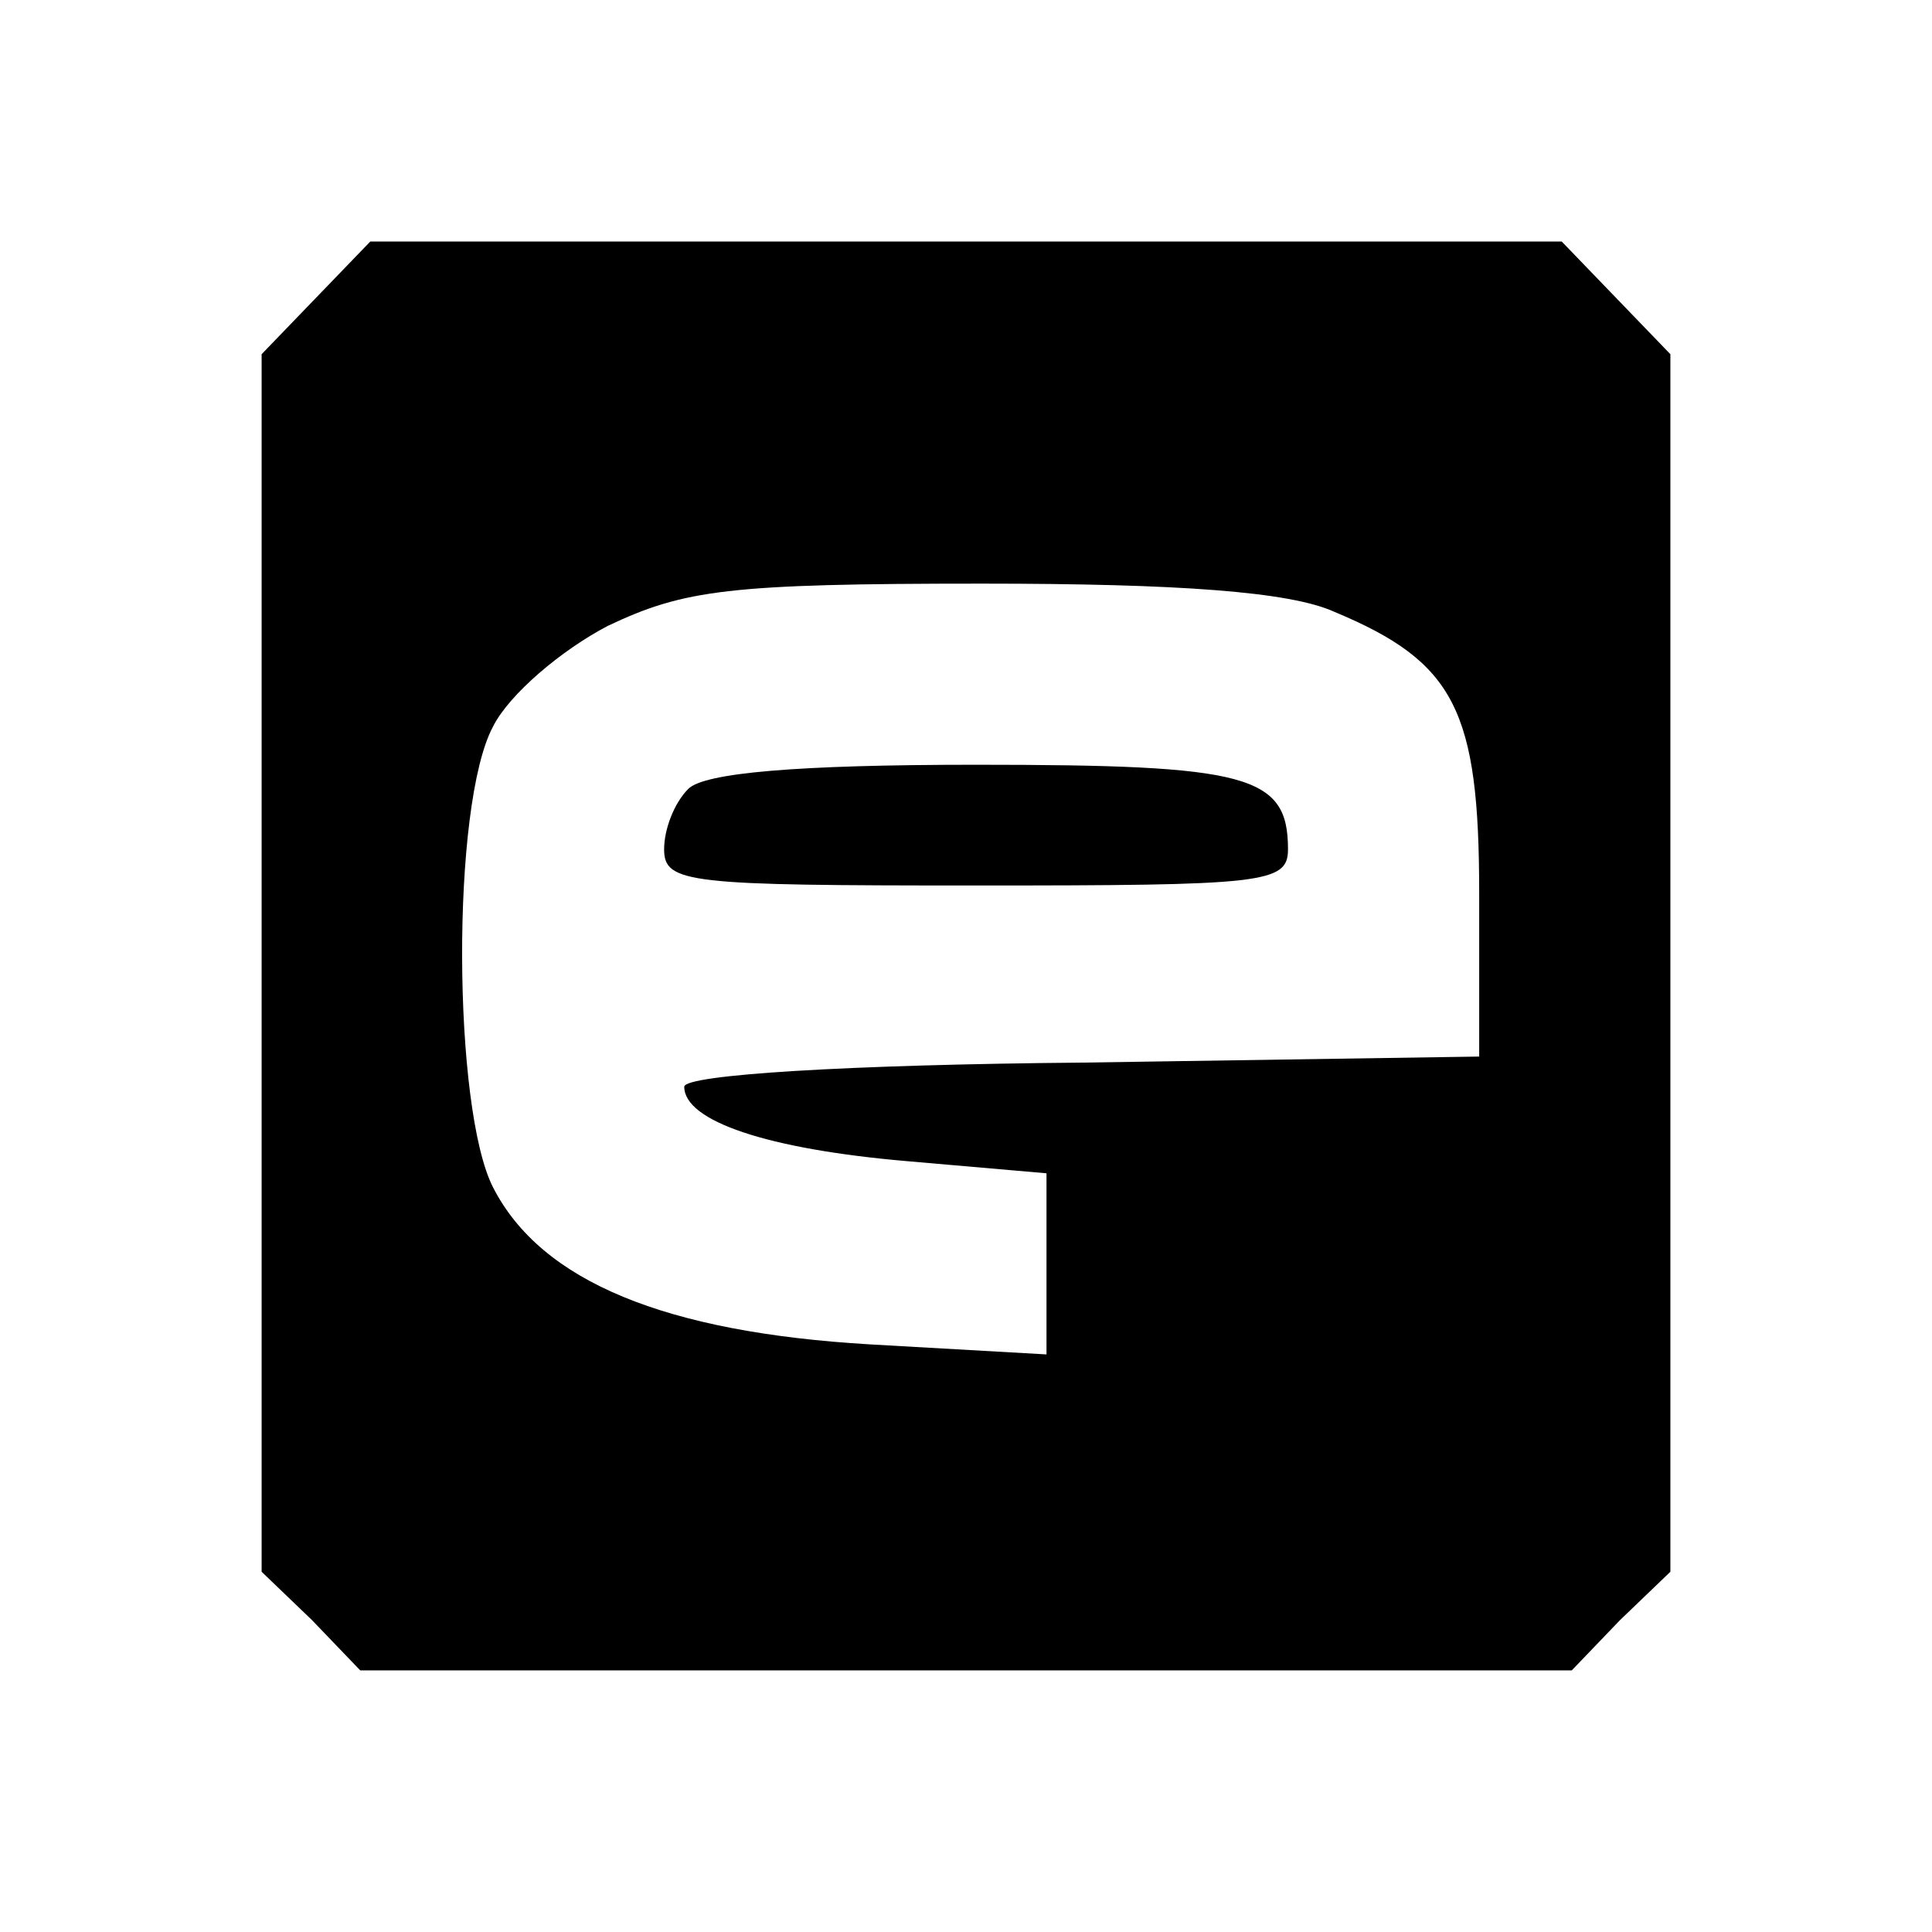 <?xml version="1.0" standalone="no"?>
<!DOCTYPE svg PUBLIC "-//W3C//DTD SVG 20010904//EN"
 "http://www.w3.org/TR/2001/REC-SVG-20010904/DTD/svg10.dtd">
<svg version="1.0" xmlns="http://www.w3.org/2000/svg"
 width="96pt" height="96pt" viewBox="0 0 96 96"
 preserveAspectRatio="xMidYMid meet">
<g transform="translate(0,96) scale(0.1,-0.1)"
fill="#000000" stroke="none">
<path d="M157 812 l-27 -28 0 -303 0 -302 25 -24 24 -25 301 0 301 0 24 25 25
24 0 302 0 303 -27 28 -27 28 -296 0 -296 0 -27 -28z m506 -156 c60 -25 72
-49 72 -140 l0 -81 -197 -3 c-116 -1 -198 -6 -198 -12 0 -17 41 -31 111 -37
l69 -6 0 -45 0 -45 -88 5 c-101 6 -163 31 -187 78 -20 39 -21 190 0 229 8 16
34 38 57 50 38 18 60 21 186 21 98 0 153 -4 175 -14z"/>
<path d="M342 568 c-7 -7 -12 -20 -12 -30 0 -17 12 -18 155 -18 143 0 155 1
155 18 0 37 -20 42 -155 42 -89 0 -135 -4 -143 -12z"/>
</g>
</svg>
